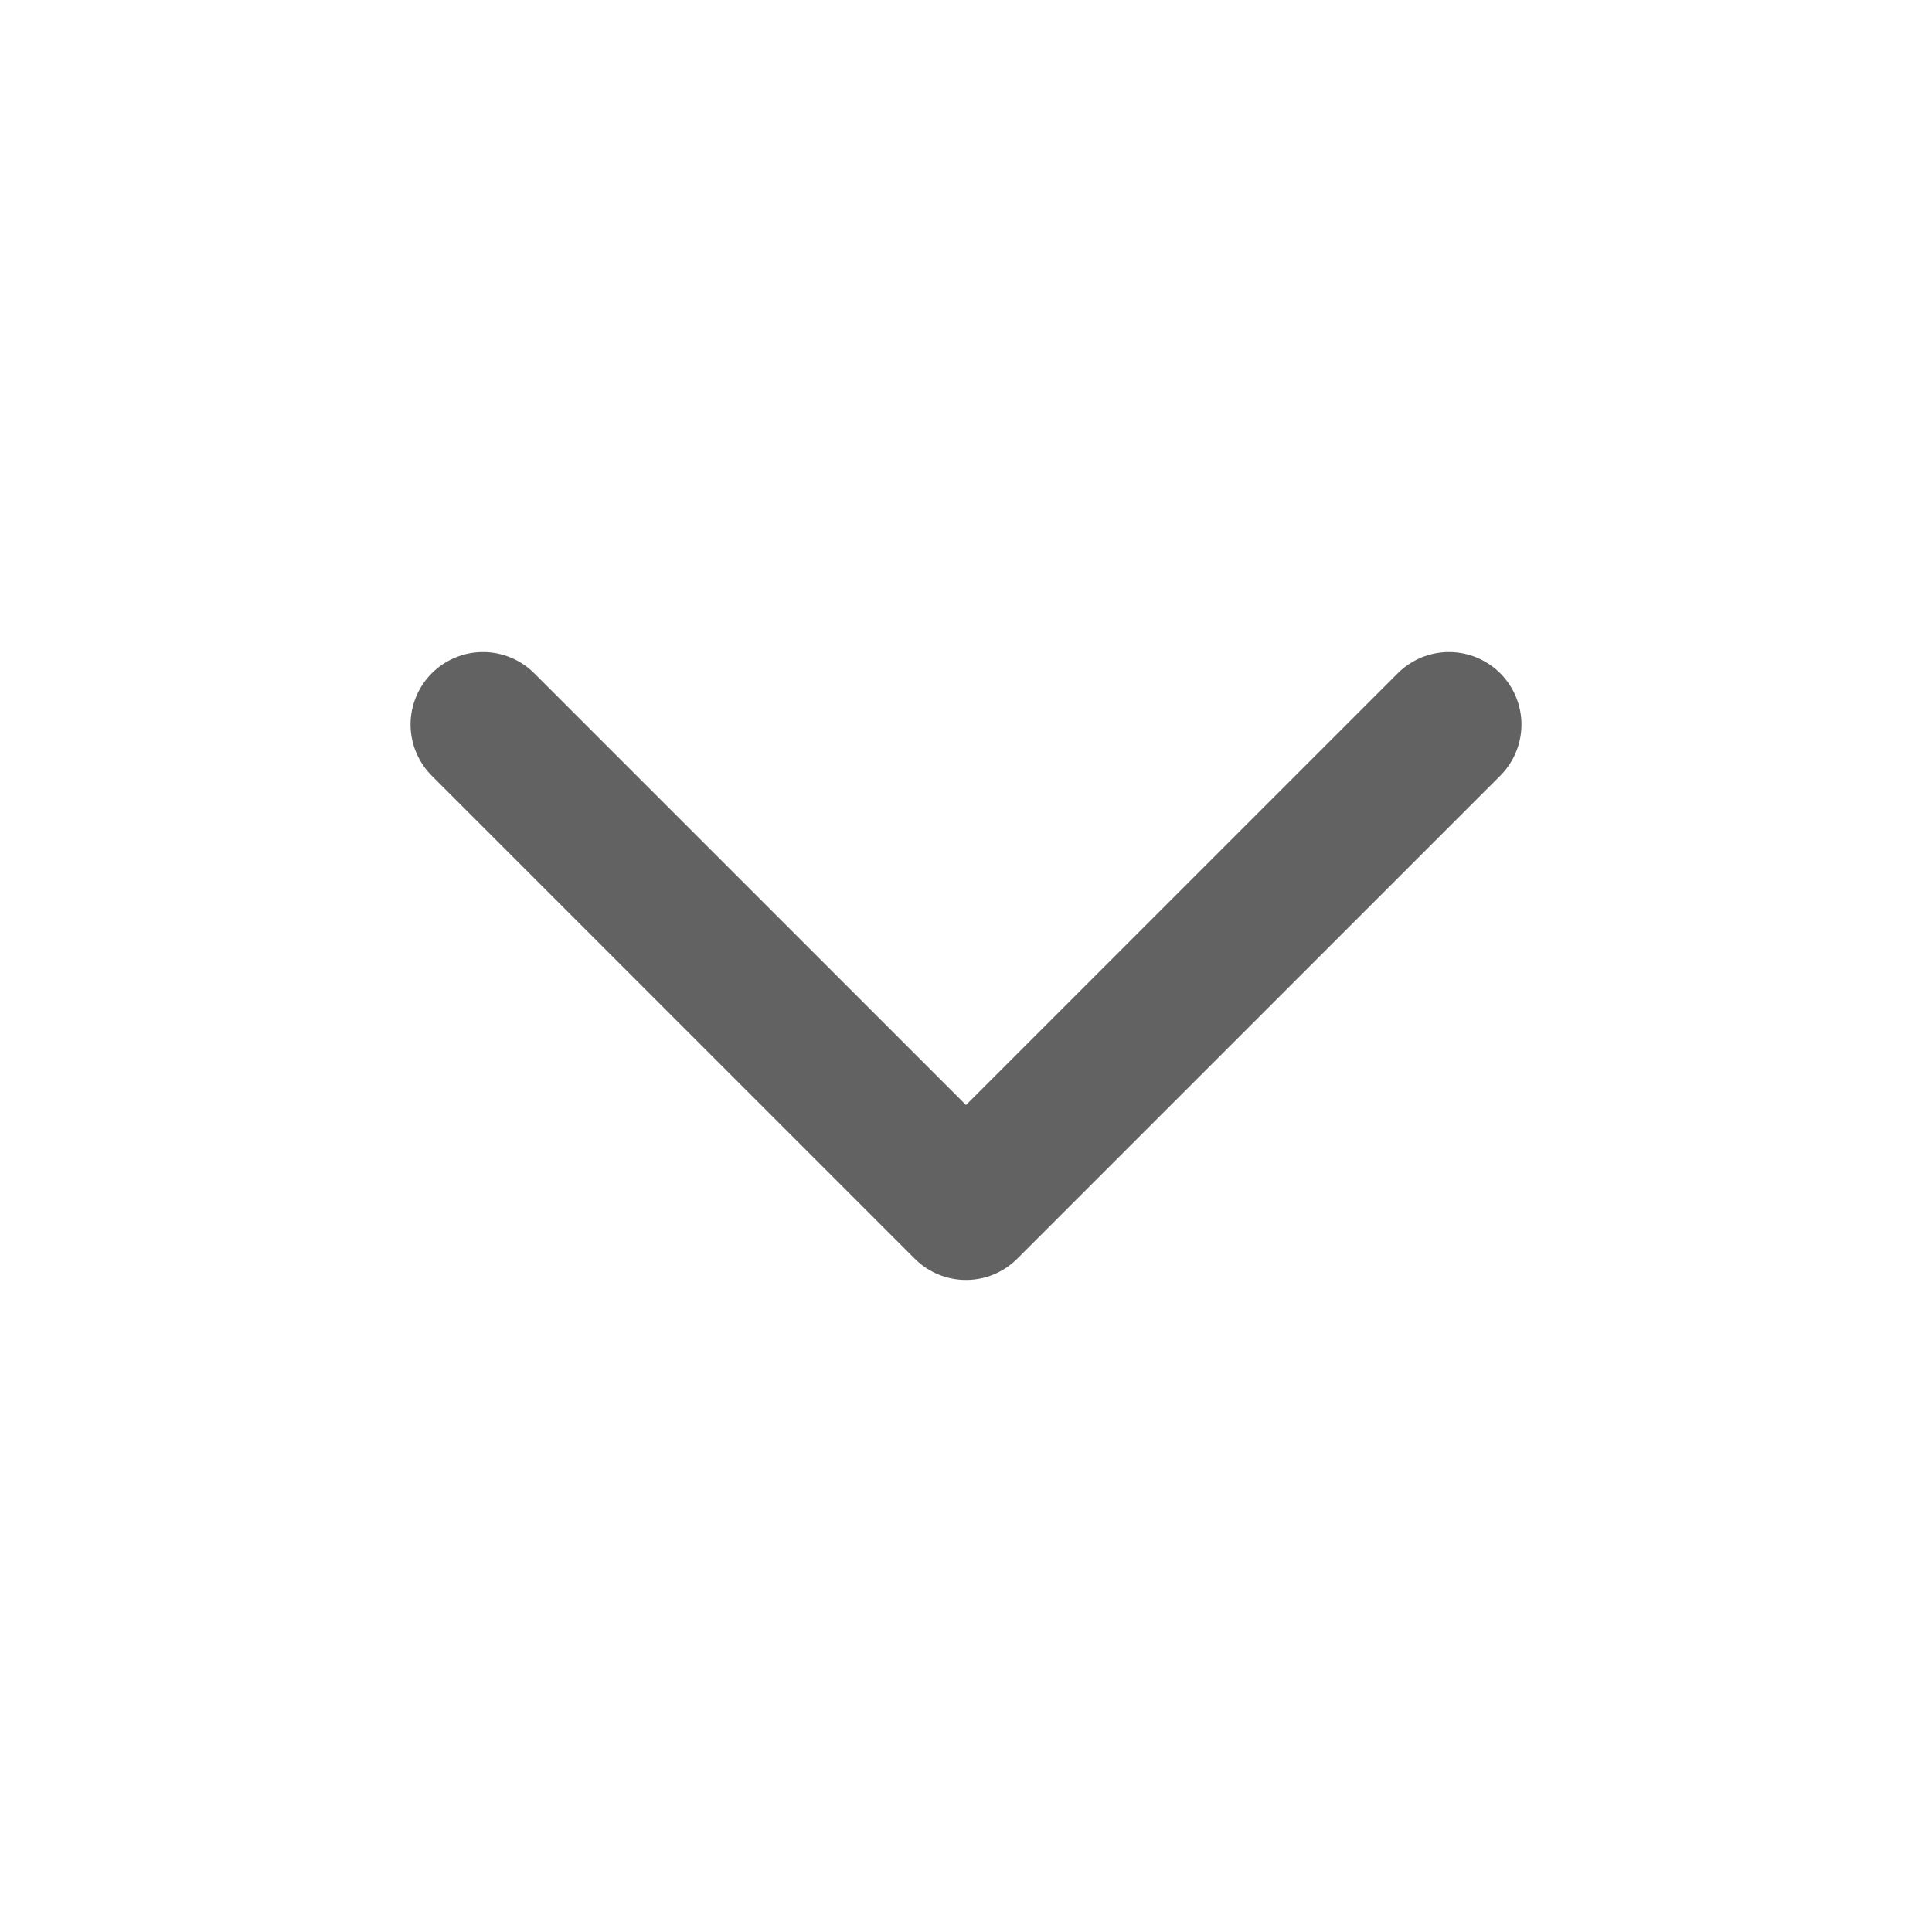 <svg width="20" height="20" viewBox="0 0 20 20" fill="none" xmlns="http://www.w3.org/2000/svg">
<path d="M5 7.5L10 12.5L15 7.5" stroke="#626262" stroke-width="1.5" stroke-linecap="round" stroke-linejoin="round"/>
</svg>
